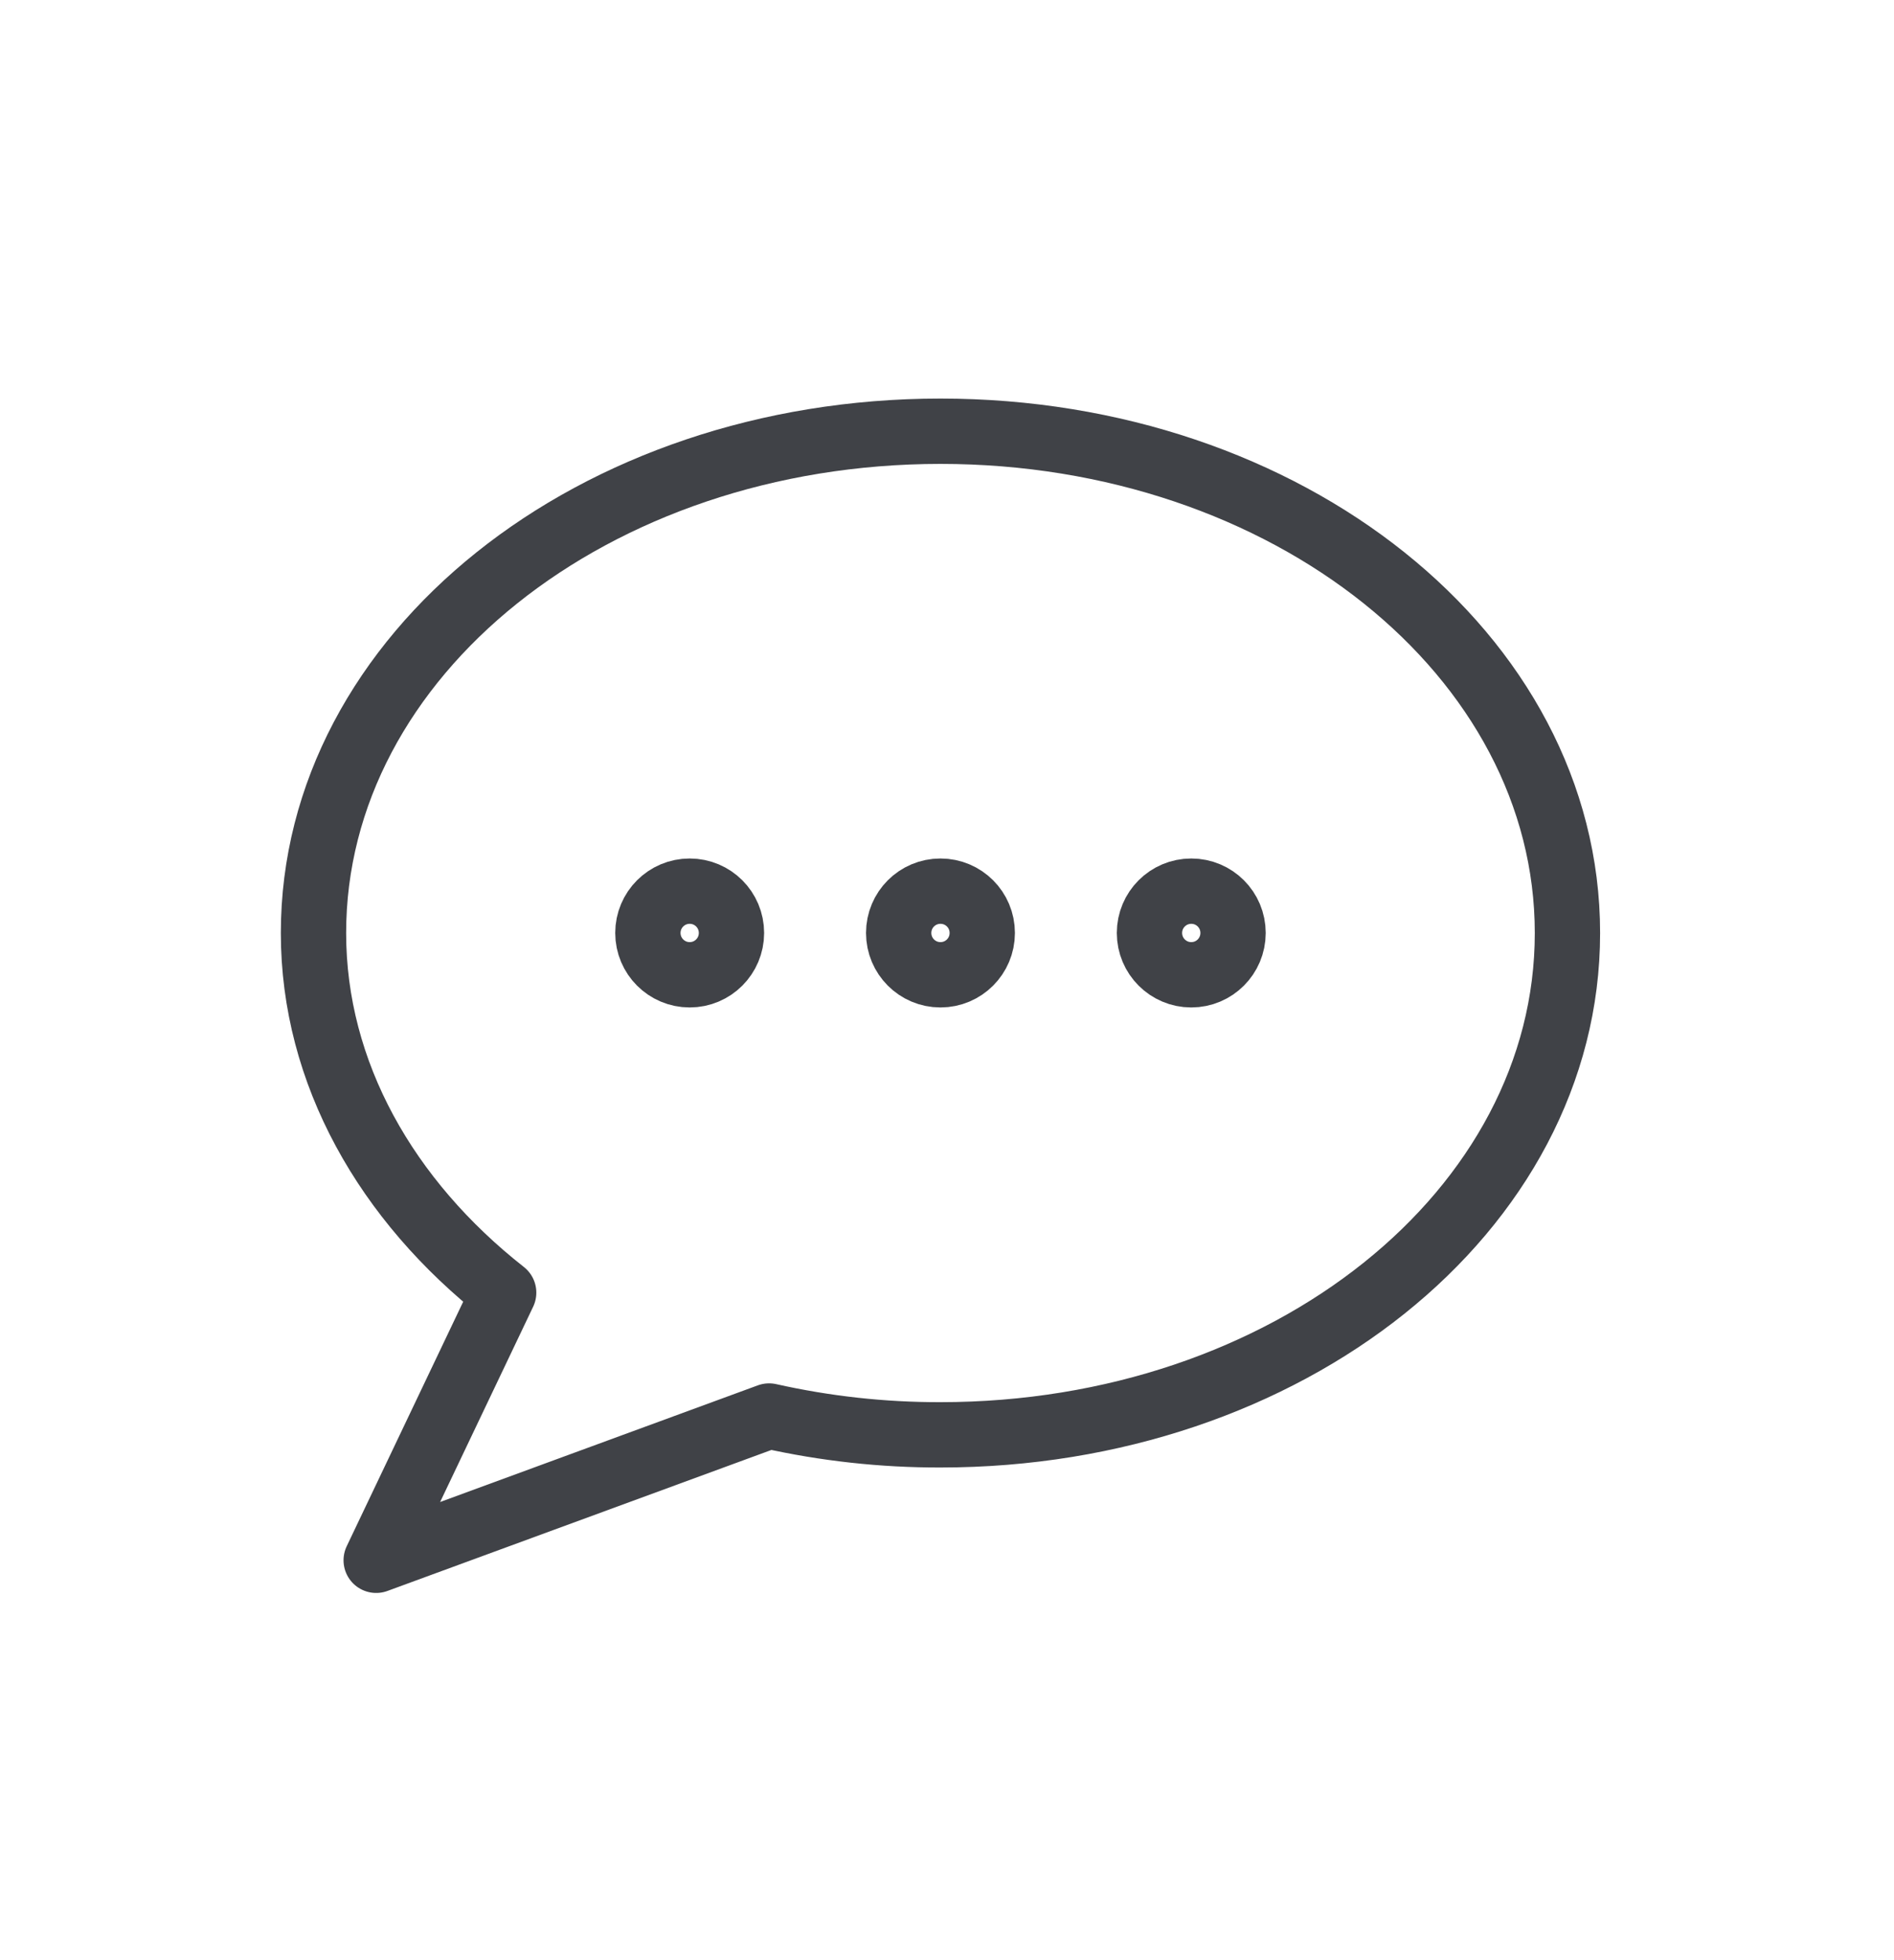 <svg width="29" height="30" viewBox="0 0 29 30" fill="none" xmlns="http://www.w3.org/2000/svg">
<path d="M5.76 23.88L11.776 21.672C12.637 21.865 13.517 21.962 14.4 21.96C19.712 21.96 24 18.536 24 14.28C24 10.024 19.712 6.6 14.4 6.6C9.088 6.6 4.8 10.024 4.8 14.28C4.8 16.424 5.92 18.376 7.712 19.784L5.76 23.88Z" stroke="#404247" stroke-miterlimit="10" stroke-linecap="round" stroke-linejoin="round"/>
<path d="M10.56 14.919C10.914 14.919 11.2 14.632 11.2 14.279C11.2 13.925 10.914 13.639 10.56 13.639C10.207 13.639 9.92 13.925 9.92 14.279C9.92 14.632 10.207 14.919 10.56 14.919Z" stroke="#404247" stroke-miterlimit="10" stroke-linecap="round" stroke-linejoin="round"/>
<path d="M14.4 14.919C14.754 14.919 15.04 14.632 15.04 14.279C15.04 13.925 14.754 13.639 14.4 13.639C14.046 13.639 13.76 13.925 13.76 14.279C13.76 14.632 14.046 14.919 14.4 14.919Z" stroke="#404247" stroke-miterlimit="10" stroke-linecap="round" stroke-linejoin="round"/>
<path d="M18.24 14.919C18.594 14.919 18.88 14.632 18.88 14.279C18.88 13.925 18.594 13.639 18.24 13.639C17.887 13.639 17.6 13.925 17.6 14.279C17.6 14.632 17.887 14.919 18.24 14.919Z" stroke="#404247" stroke-miterlimit="10" stroke-linecap="round" stroke-linejoin="round"/>
</svg>
